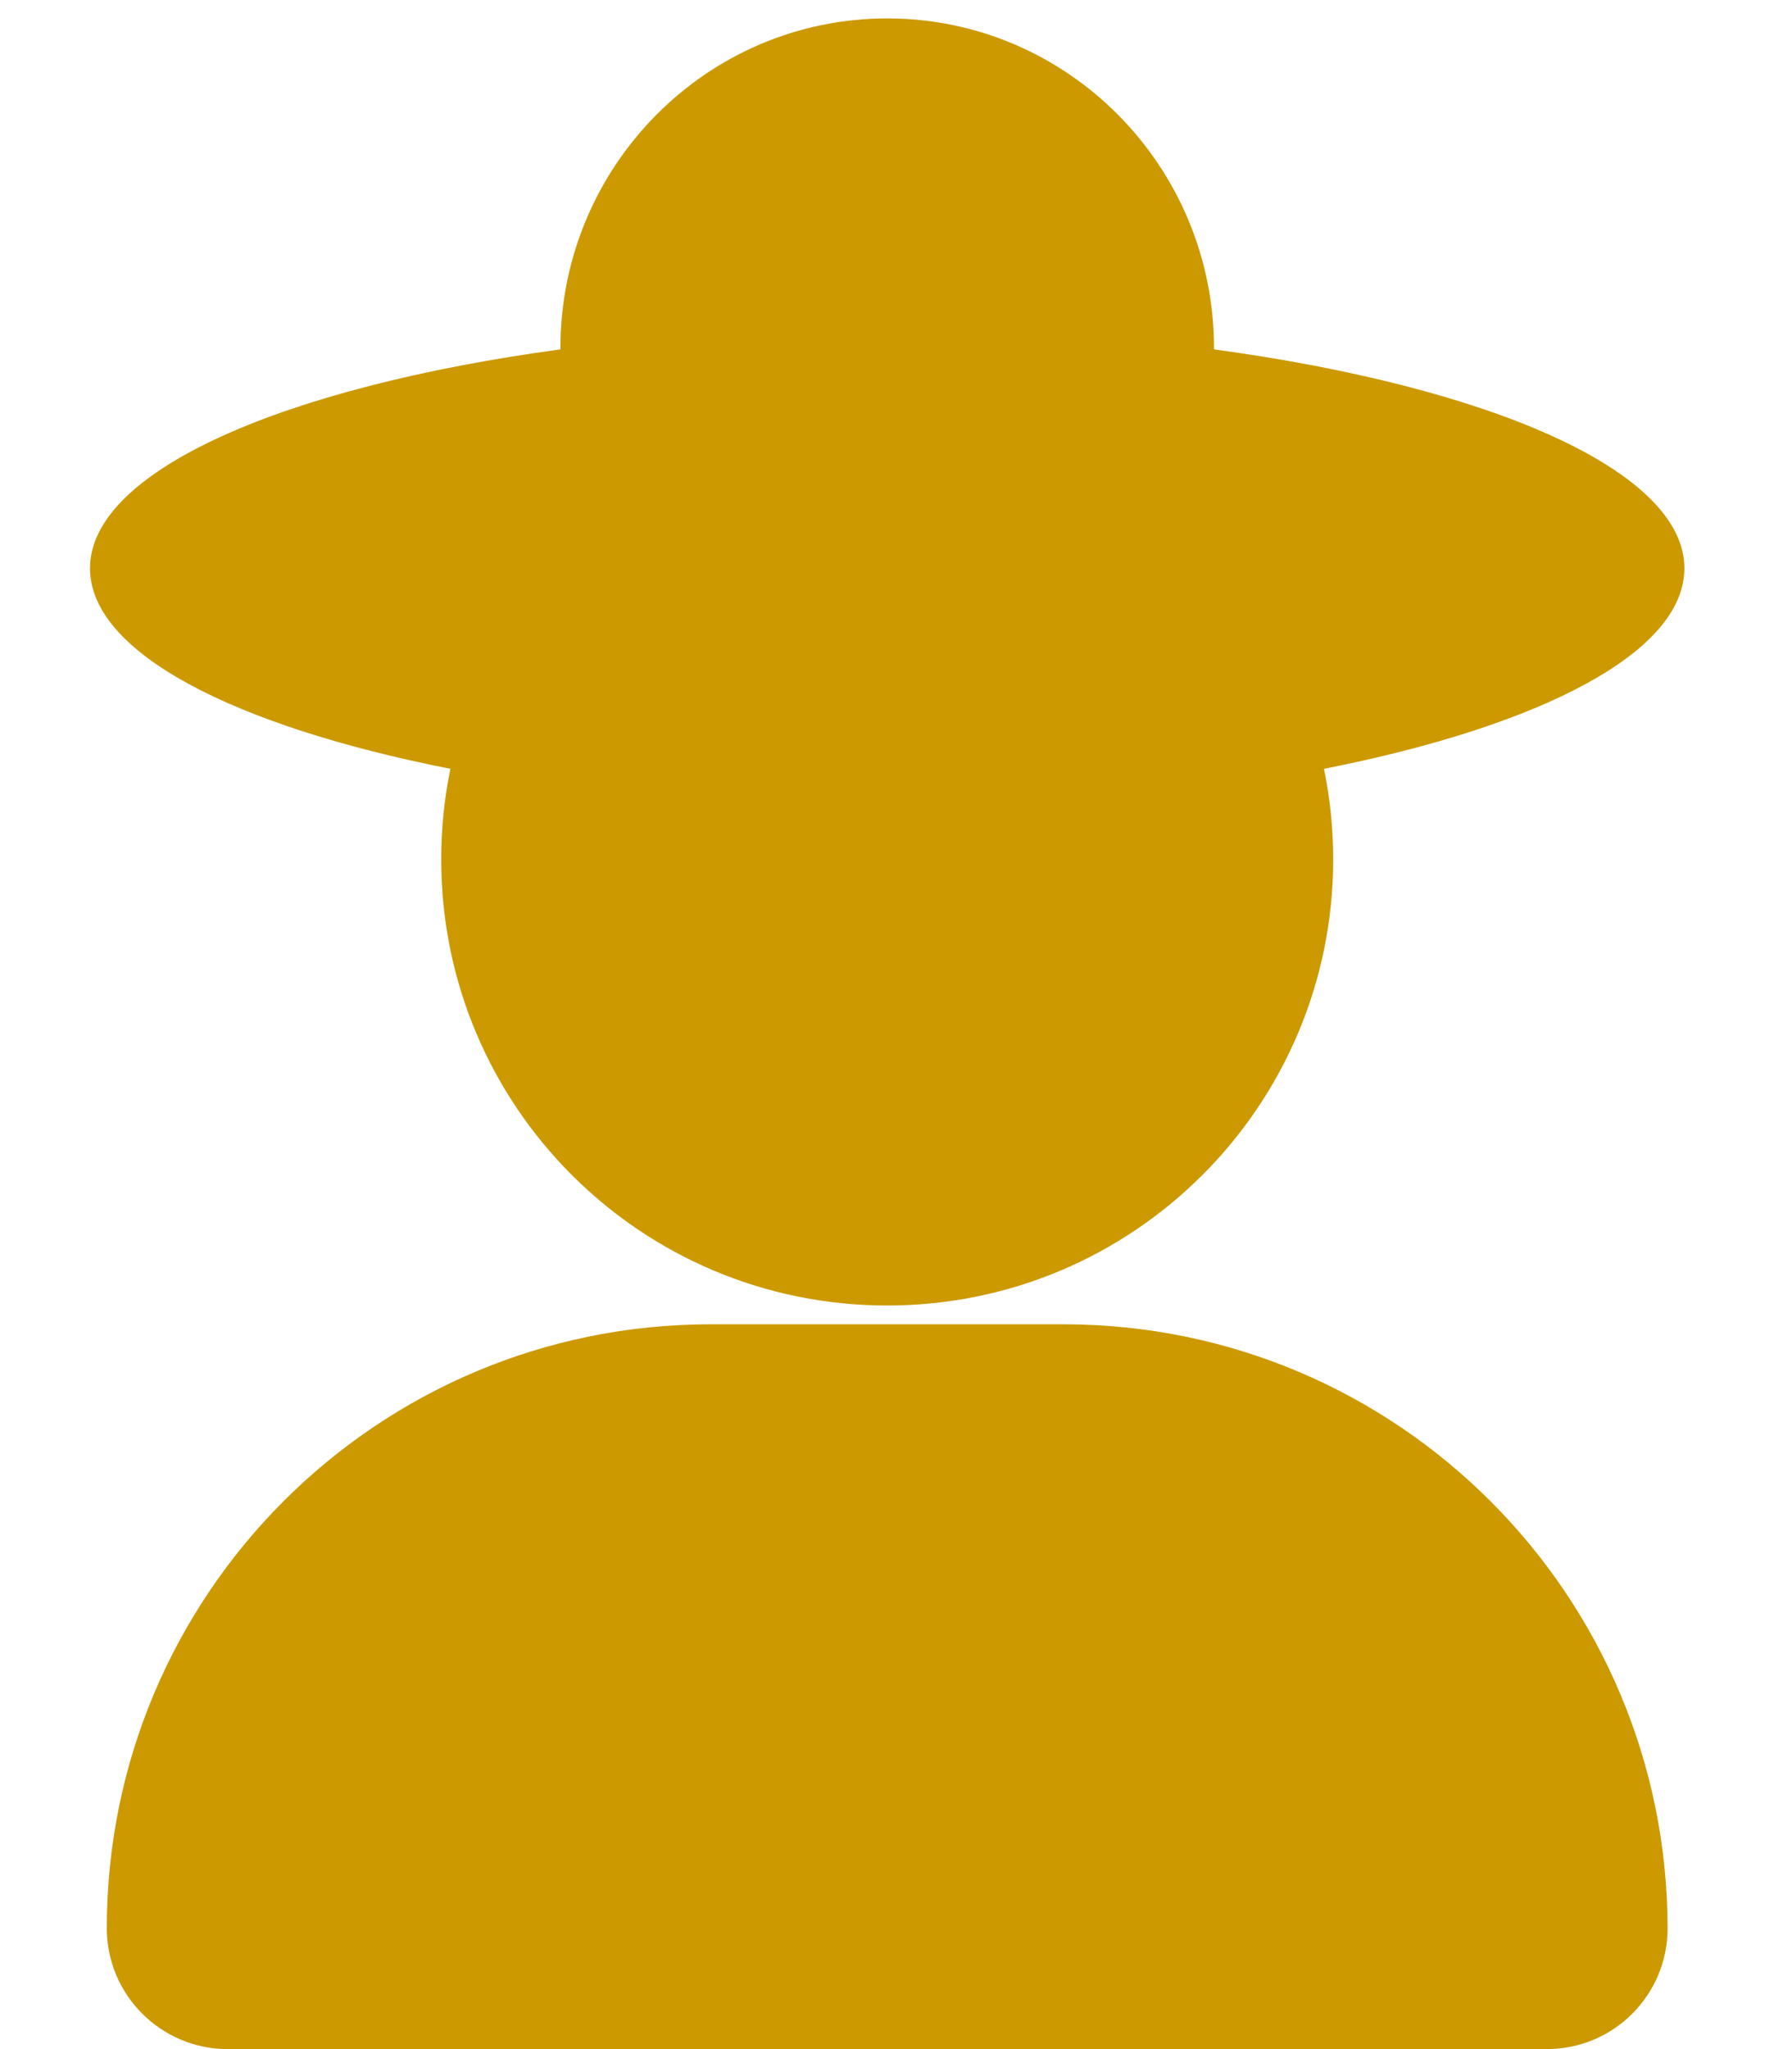 <?xml version="1.0" encoding="utf-8"?>
<!-- Generator: Adobe Illustrator 22.0.1, SVG Export Plug-In . SVG Version: 6.00 Build 0)  -->
<svg version="1.1" id="Capa_1" xmlns="http://www.w3.org/2000/svg" xmlns:xlink="http://www.w3.org/1999/xlink" x="0px" y="0px"
	 viewBox="0 0 448 512" style="enable-background:new 0 0 448 512;" xml:space="preserve">
<style type="text/css">
	.st0{fill:#CC9900;}
</style>
<g>
	<path class="st0" d="M265.9,330.9h-88.3c-83.4,0-150.9,67.6-150.9,150.9c0,16.7,13.6,30.2,30.2,30.2h329.8
		c16.7,0,30.2-13.5,30.2-30.2C416.8,398.5,349.3,330.9,265.9,330.9z"/>
	<path class="st0" d="M331,192.1c1.5,7.3,2.3,14.9,2.3,22.6c0,61.5-49.8,111.5-111.5,111.5s-111.5-49.9-111.5-111.5
		c0-7.8,0.8-15.3,2.3-22.6C58.3,181.4,22.5,163,22.5,142c0-24.3,48.3-45.3,117.6-54.7V87c0-45.5,36.6-82.4,81.7-82.4
		s81.7,36.9,81.7,82.4v0.3c69.3,9.4,117.6,30.4,117.6,54.7C421.1,163,385.3,181.4,331,192.1z"/>
</g>
</svg>
